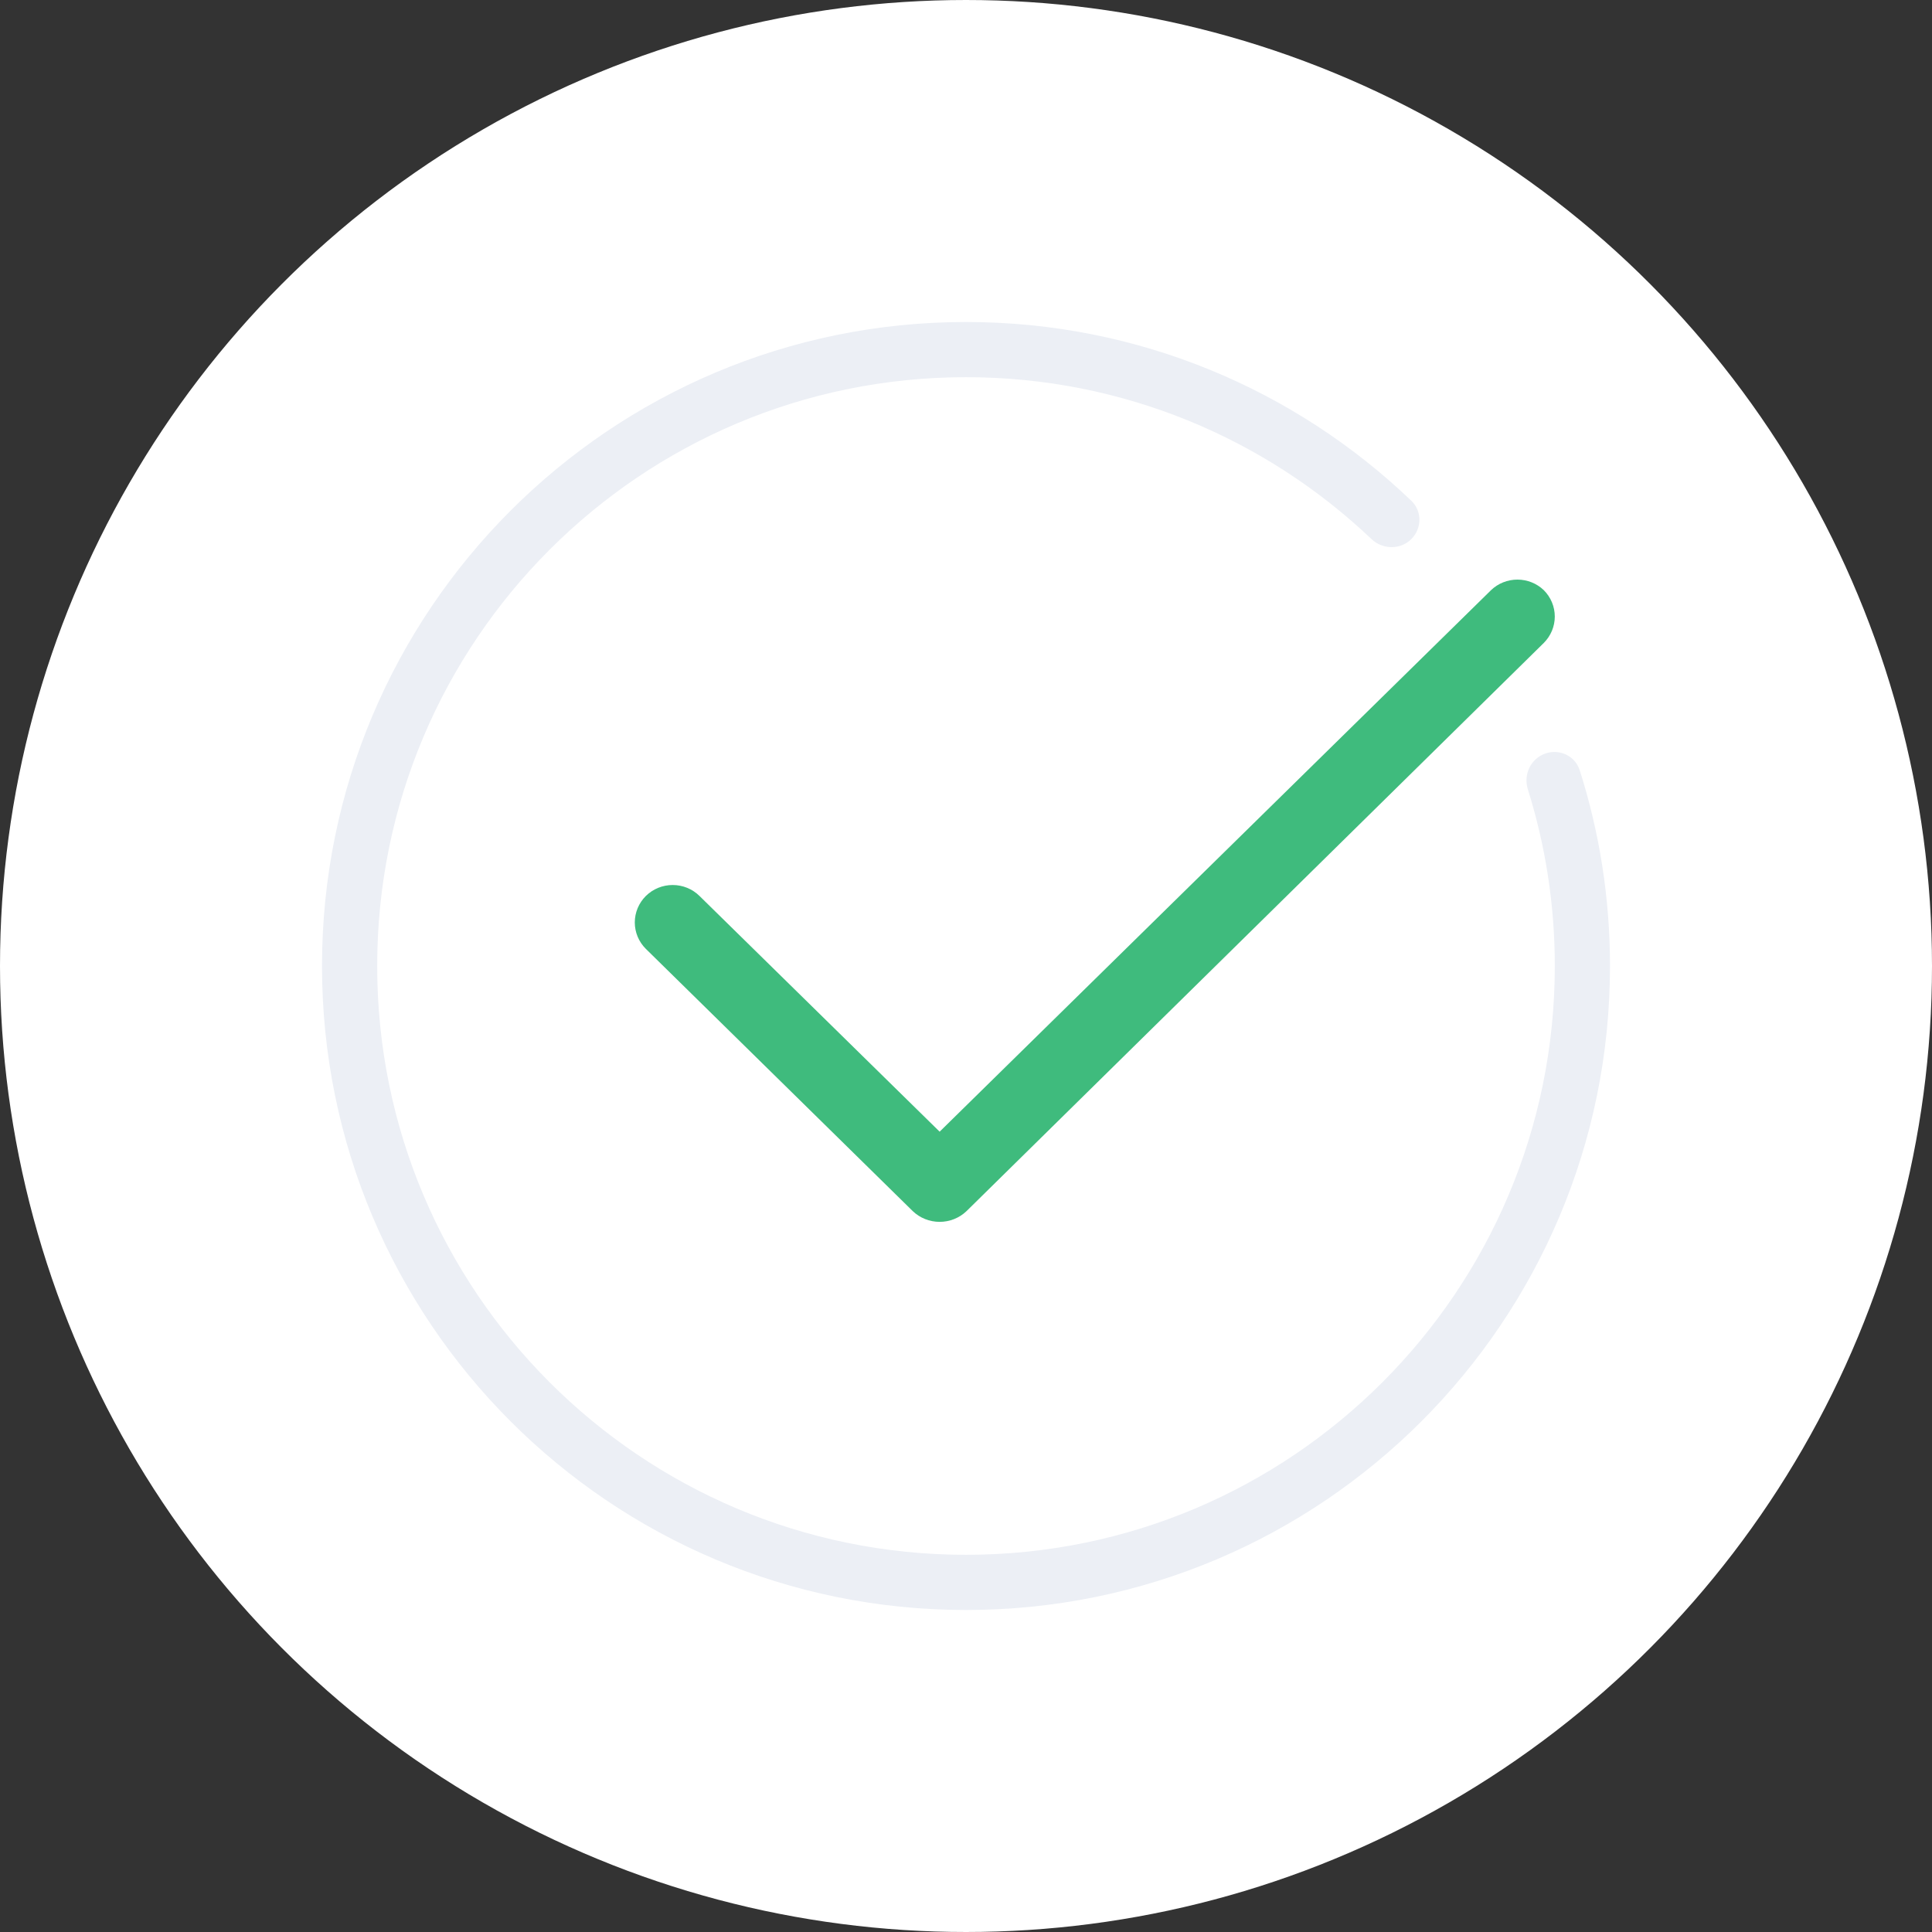<svg width="90" height="90" viewBox="0 0 90 90" fill="none" xmlns="http://www.w3.org/2000/svg">
<rect x="0" y="0" width="90" height="90" fill="#333333" stroke="none"/>
<circle cx="45" cy="45" r="41" fill="white" stroke="white" stroke-width="8"/>
<path d="M69.459 27.491L56.615 40.104L43.772 52.718L32.588 41.74C32.425 41.578 32.23 41.448 32.015 41.36C31.8 41.272 31.569 41.227 31.336 41.227C31.104 41.227 30.873 41.272 30.658 41.36C30.443 41.448 30.248 41.578 30.084 41.74C29.756 42.068 29.571 42.51 29.571 42.971C29.571 43.431 29.756 43.873 30.084 44.2L42.52 56.419C42.855 56.74 43.305 56.919 43.772 56.919C44.24 56.919 44.689 56.74 45.024 56.419L71.915 29.951C72.244 29.623 72.428 29.181 72.428 28.721C72.428 28.261 72.244 27.819 71.915 27.491C71.587 27.176 71.146 27 70.687 27C70.228 27 69.787 27.176 69.459 27.491Z" fill="#3FBB7D"/>
<path fill-rule="evenodd" clip-rule="evenodd" d="M72.429 45C72.429 60.148 60.148 72.429 45 72.429C29.852 72.429 17.571 60.148 17.571 45C17.571 29.852 29.852 17.571 45 17.571C52.32 17.571 58.97 20.439 63.889 25.112C64.411 25.608 65.238 25.619 65.747 25.11C66.242 24.615 66.252 23.814 65.747 23.33C60.358 18.17 53.05 15 45 15C28.431 15 15 28.431 15 45C15 61.569 28.431 75 45 75C61.569 75 75 61.569 75 45C75 41.821 74.506 38.758 73.59 35.883C73.339 35.096 72.407 34.789 71.713 35.236C71.205 35.562 70.992 36.195 71.173 36.771C71.989 39.369 72.429 42.133 72.429 45Z" fill="#ECEFF5"/>
</svg>
